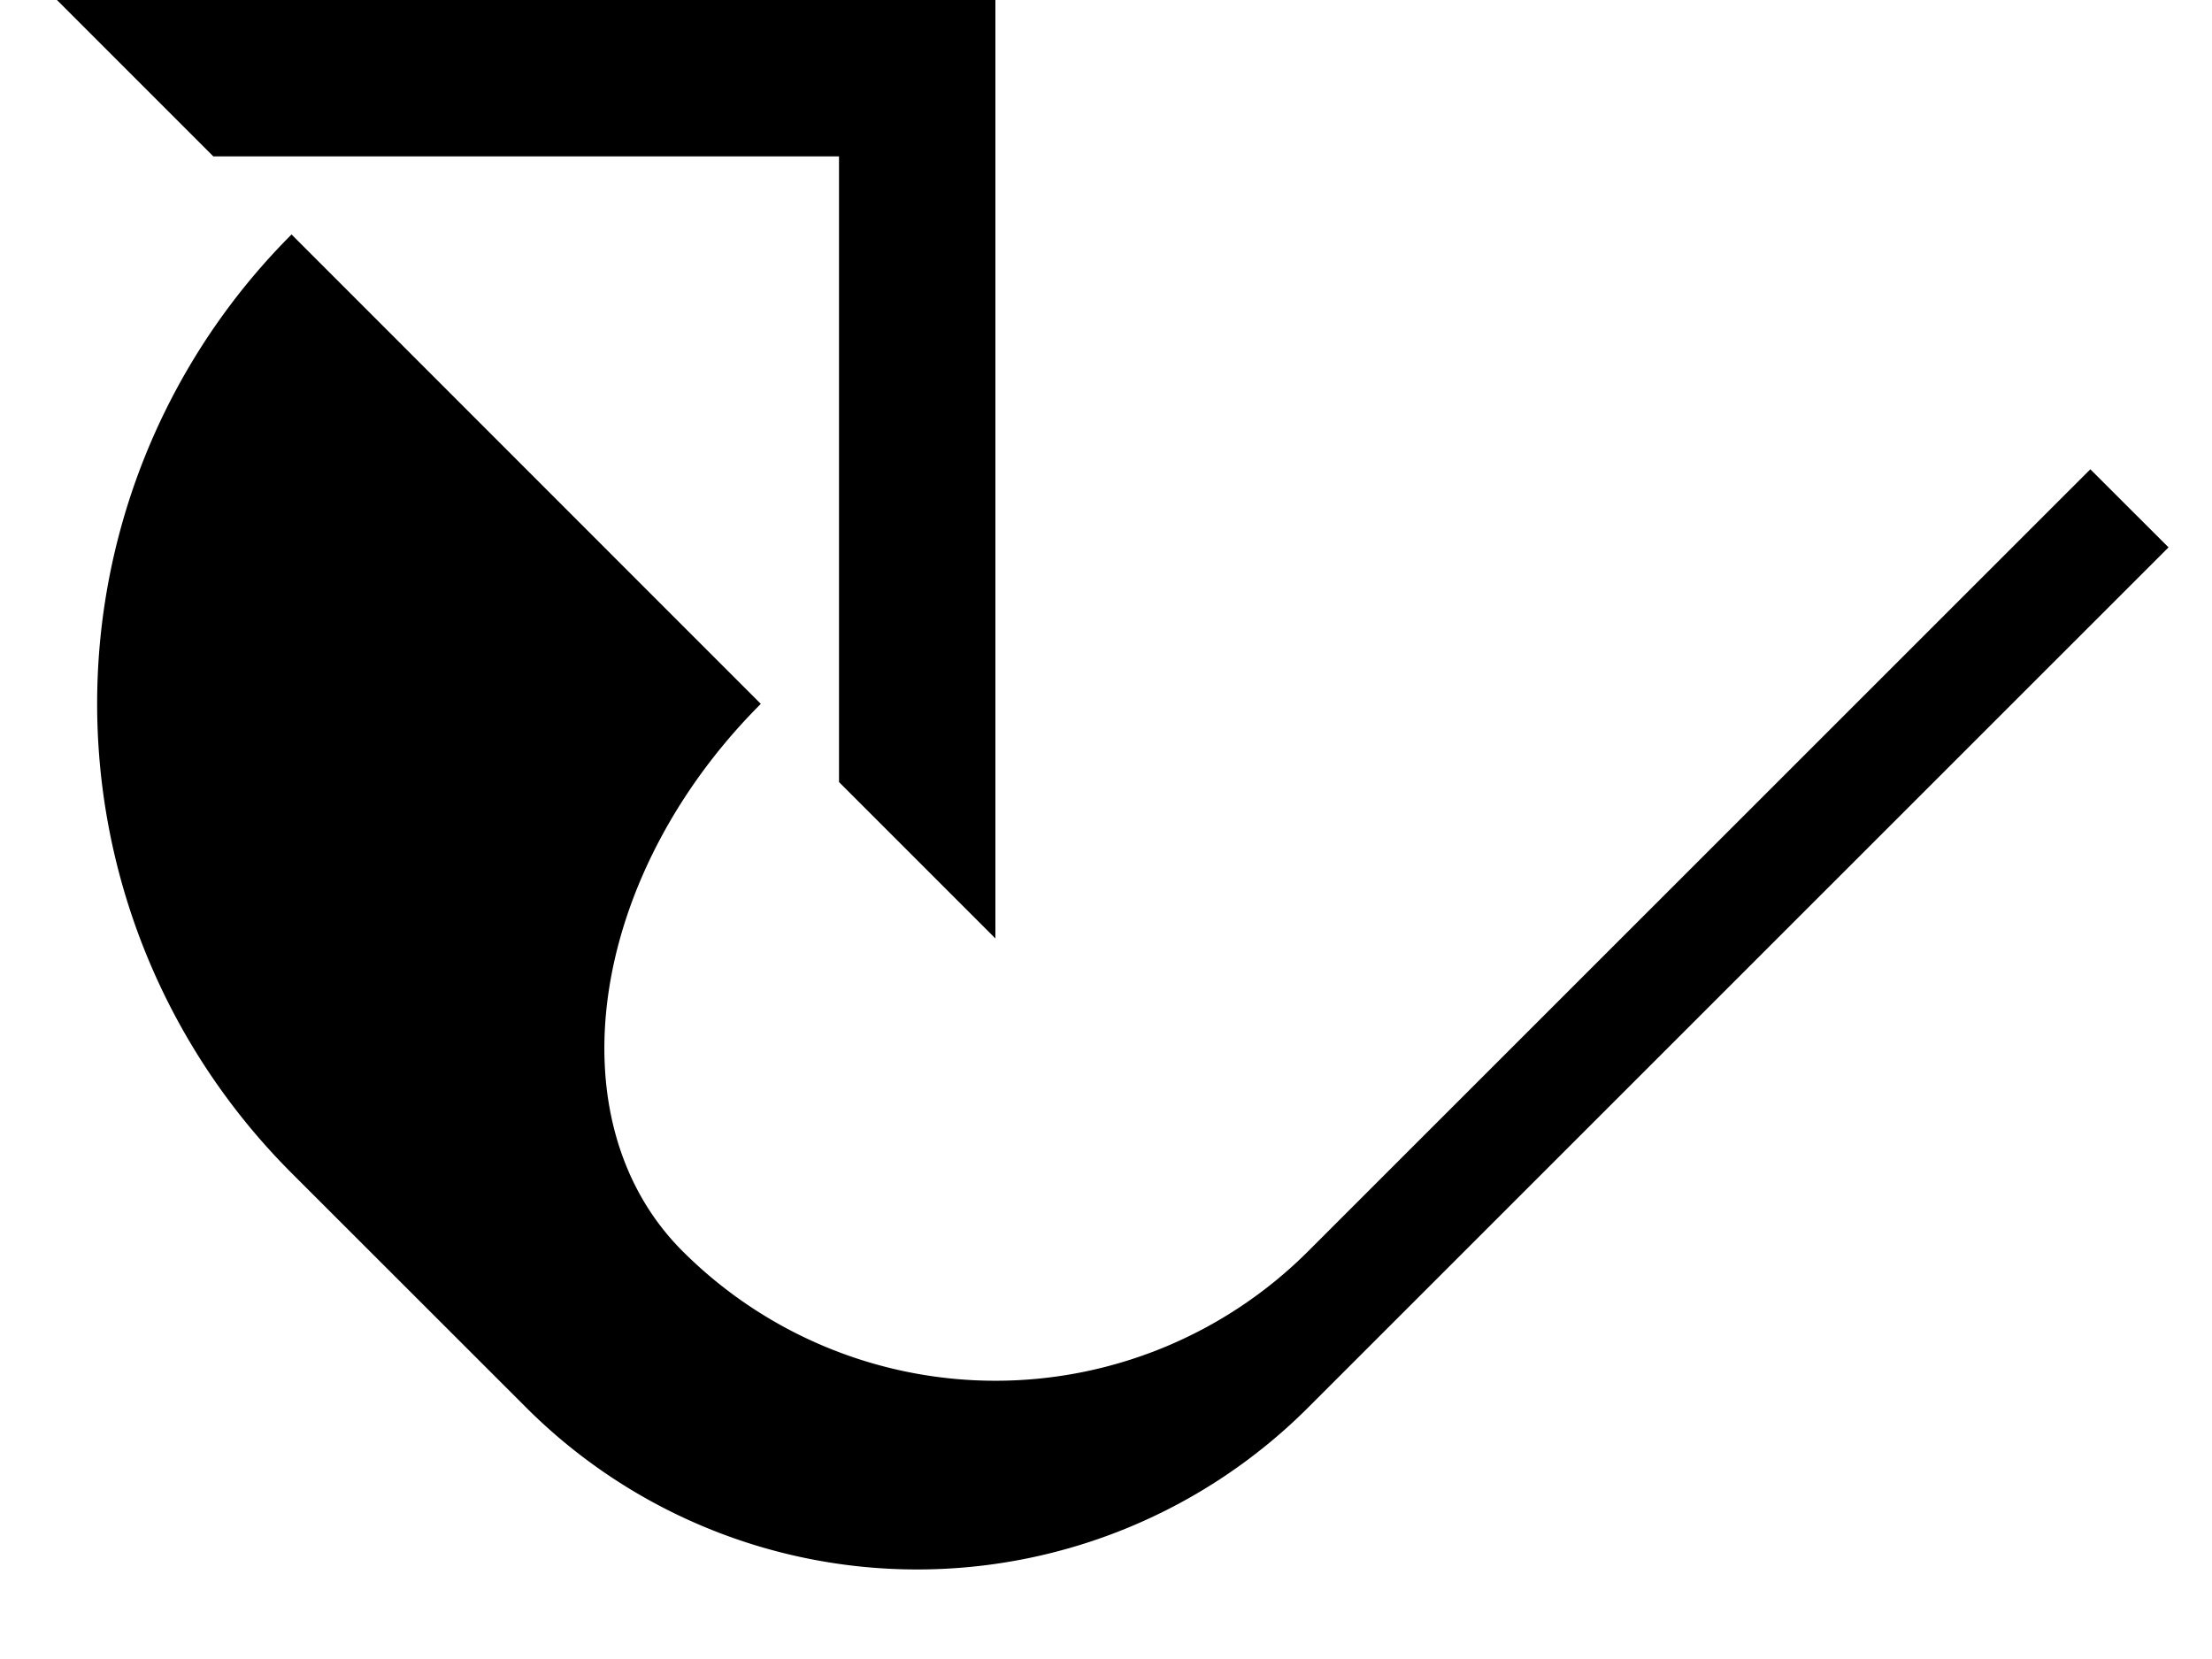 <svg xmlns="http://www.w3.org/2000/svg" version="1.0" width="20" height="15"><path d="M9 0H.515l1.414 1.414h5.657v5.657L9 8.485V0z"/><path d="M18.9 4.243l-7.072 7.07a4 4 0 0 1-5.656 0c-1.172-1.17-.855-3.387.707-4.949l-.707-.707L2.636 2.12a6 6 0 0 0 0 8.486l2.121 2.12a5 5 0 0 0 7.071 0l7.779-7.777-.708-.707z"/></svg>
